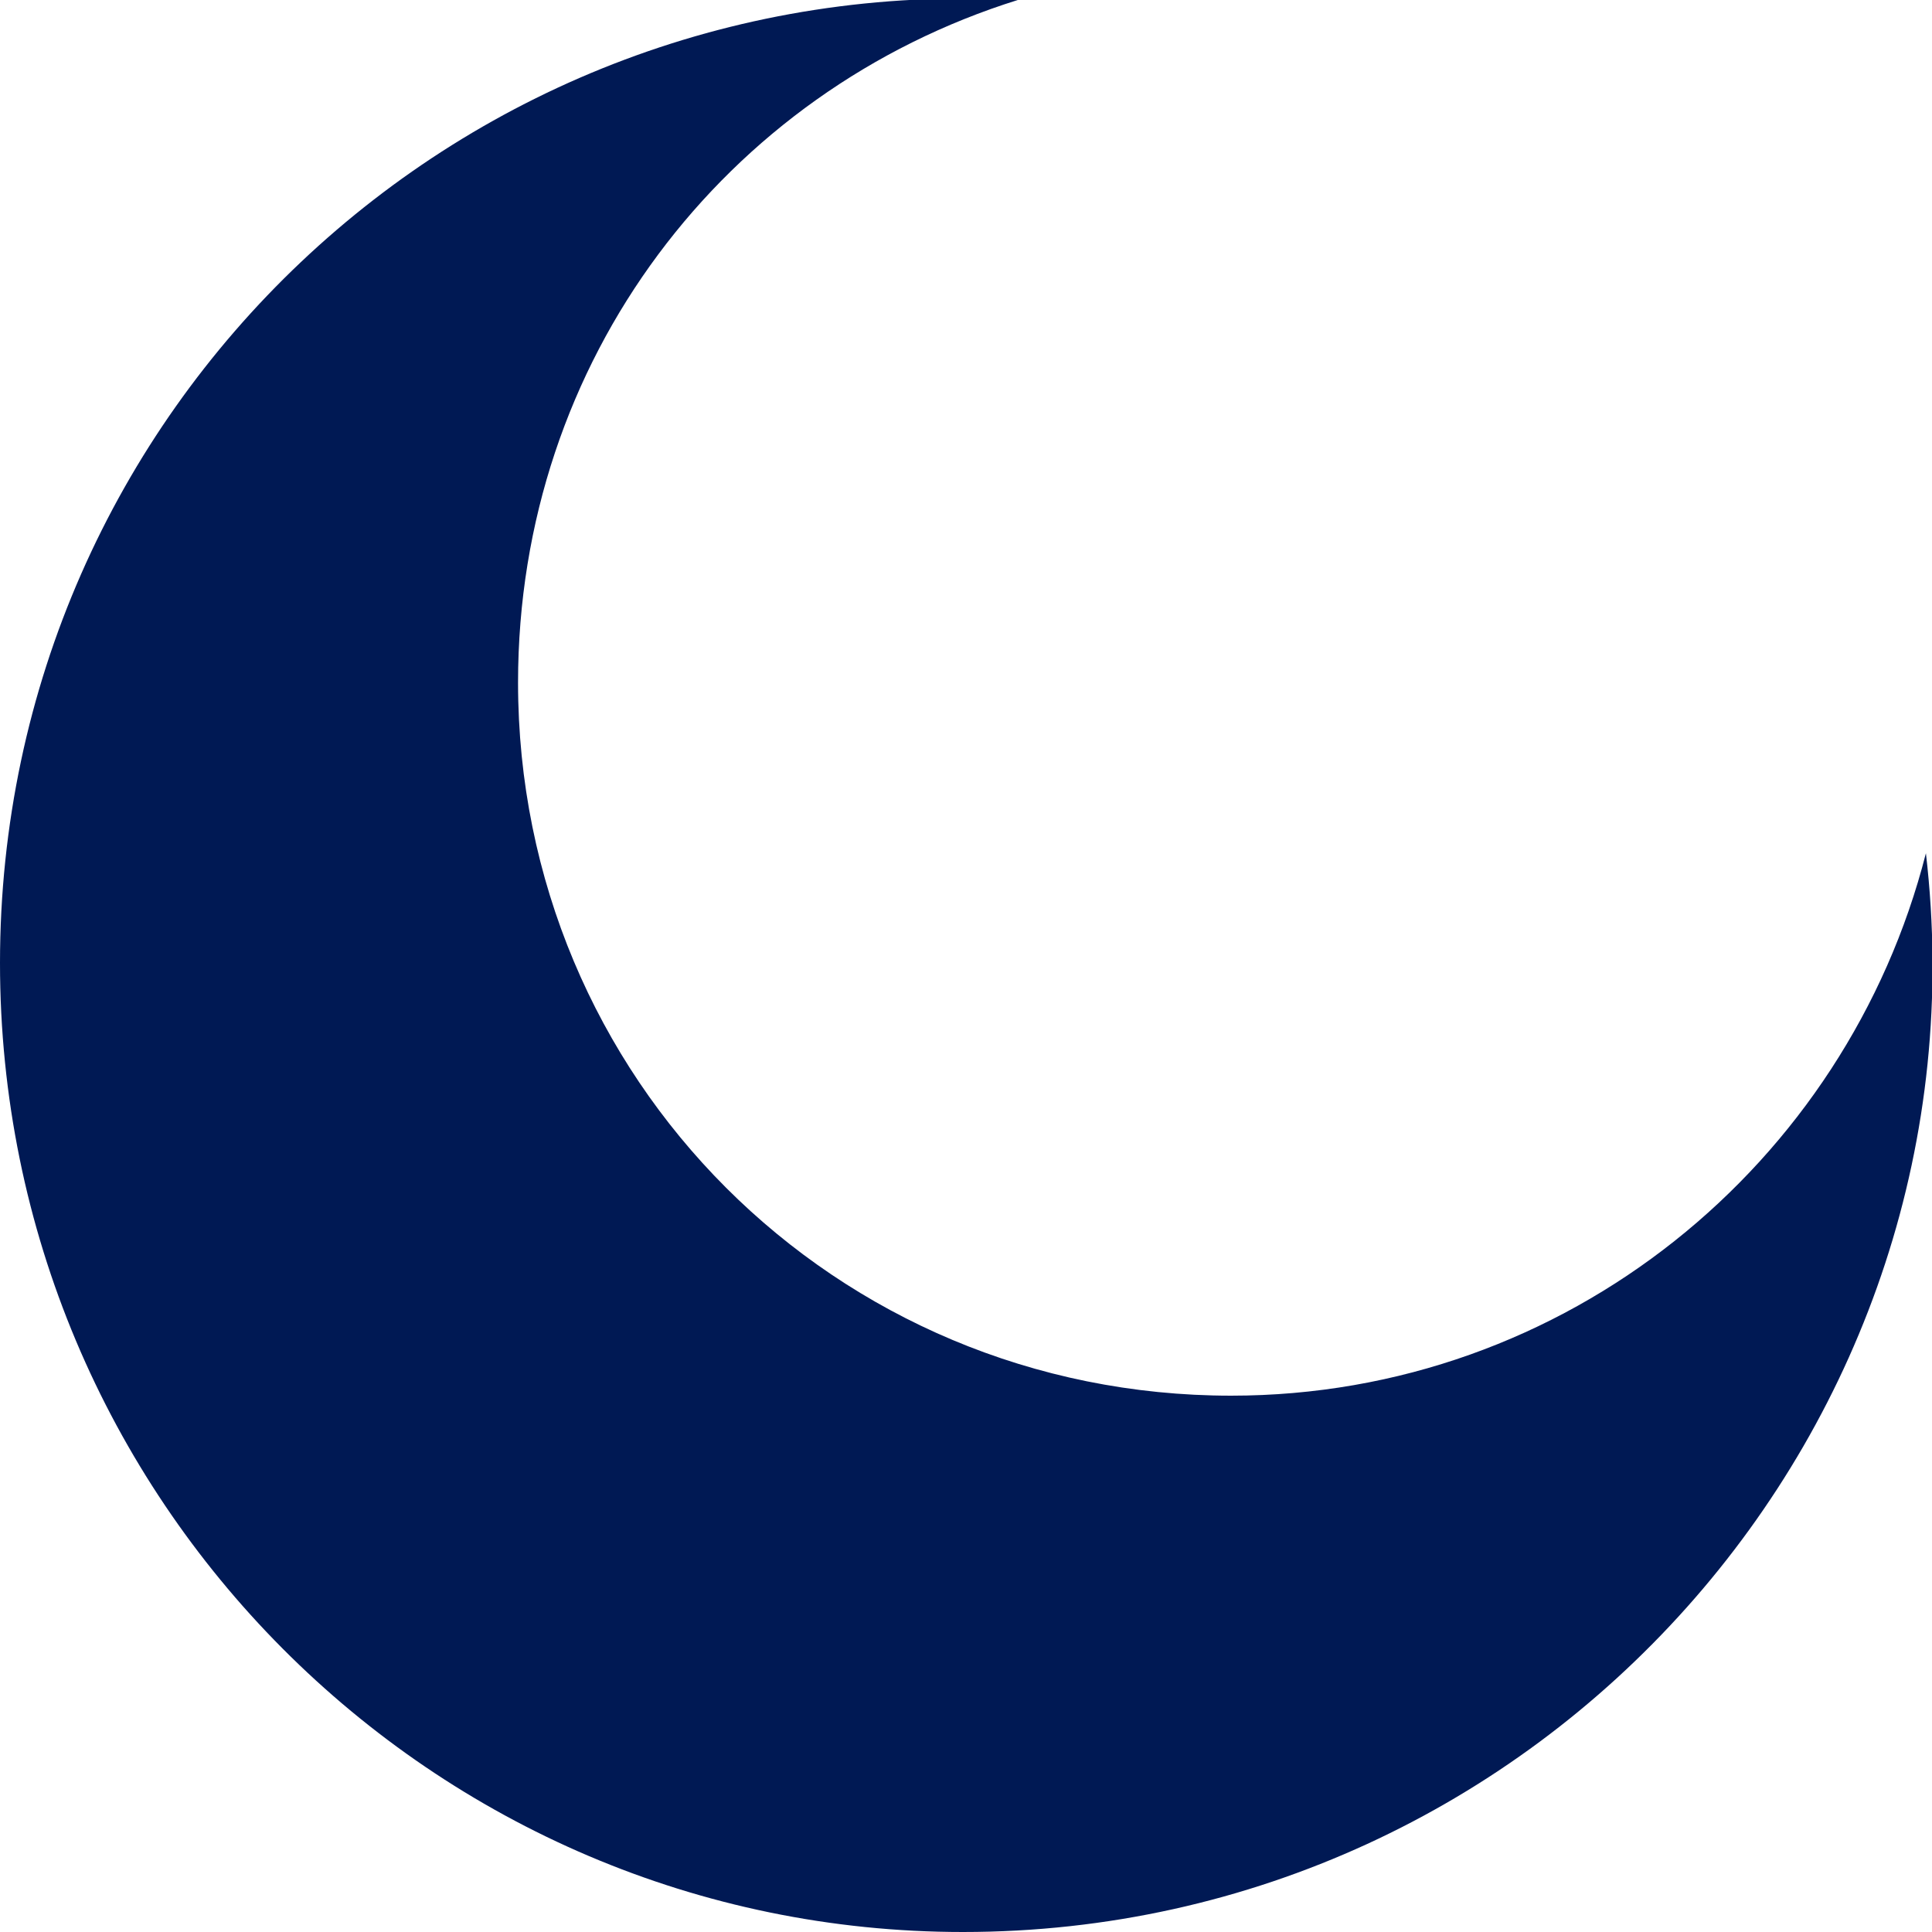 <svg height='16px' width='16px'  fill="#001954" xmlns="http://www.w3.org/2000/svg" xmlns:xlink="http://www.w3.org/1999/xlink" xml:space="preserve" version="1.1" style="shape-rendering:geometricPrecision;text-rendering:geometricPrecision;image-rendering:optimizeQuality;" viewBox="0 0 317 317" x="0px" y="0px" fill-rule="evenodd" clip-rule="evenodd">
  <defs>
    <style type="text/css">
      .fil0 {fill:#001954}
    </style>
  </defs>
  <g>
    <path class="fil0" d="M167 0c-48,15 -82,59 -82,112 0,65 52,117 117,117 55,0 101,-38 114,-89 11,94 -63,177 -158,177 -87,0 -158,-71 -158,-159 0,-91 76,-163 167,-158z"></path>
  </g>
  </svg>